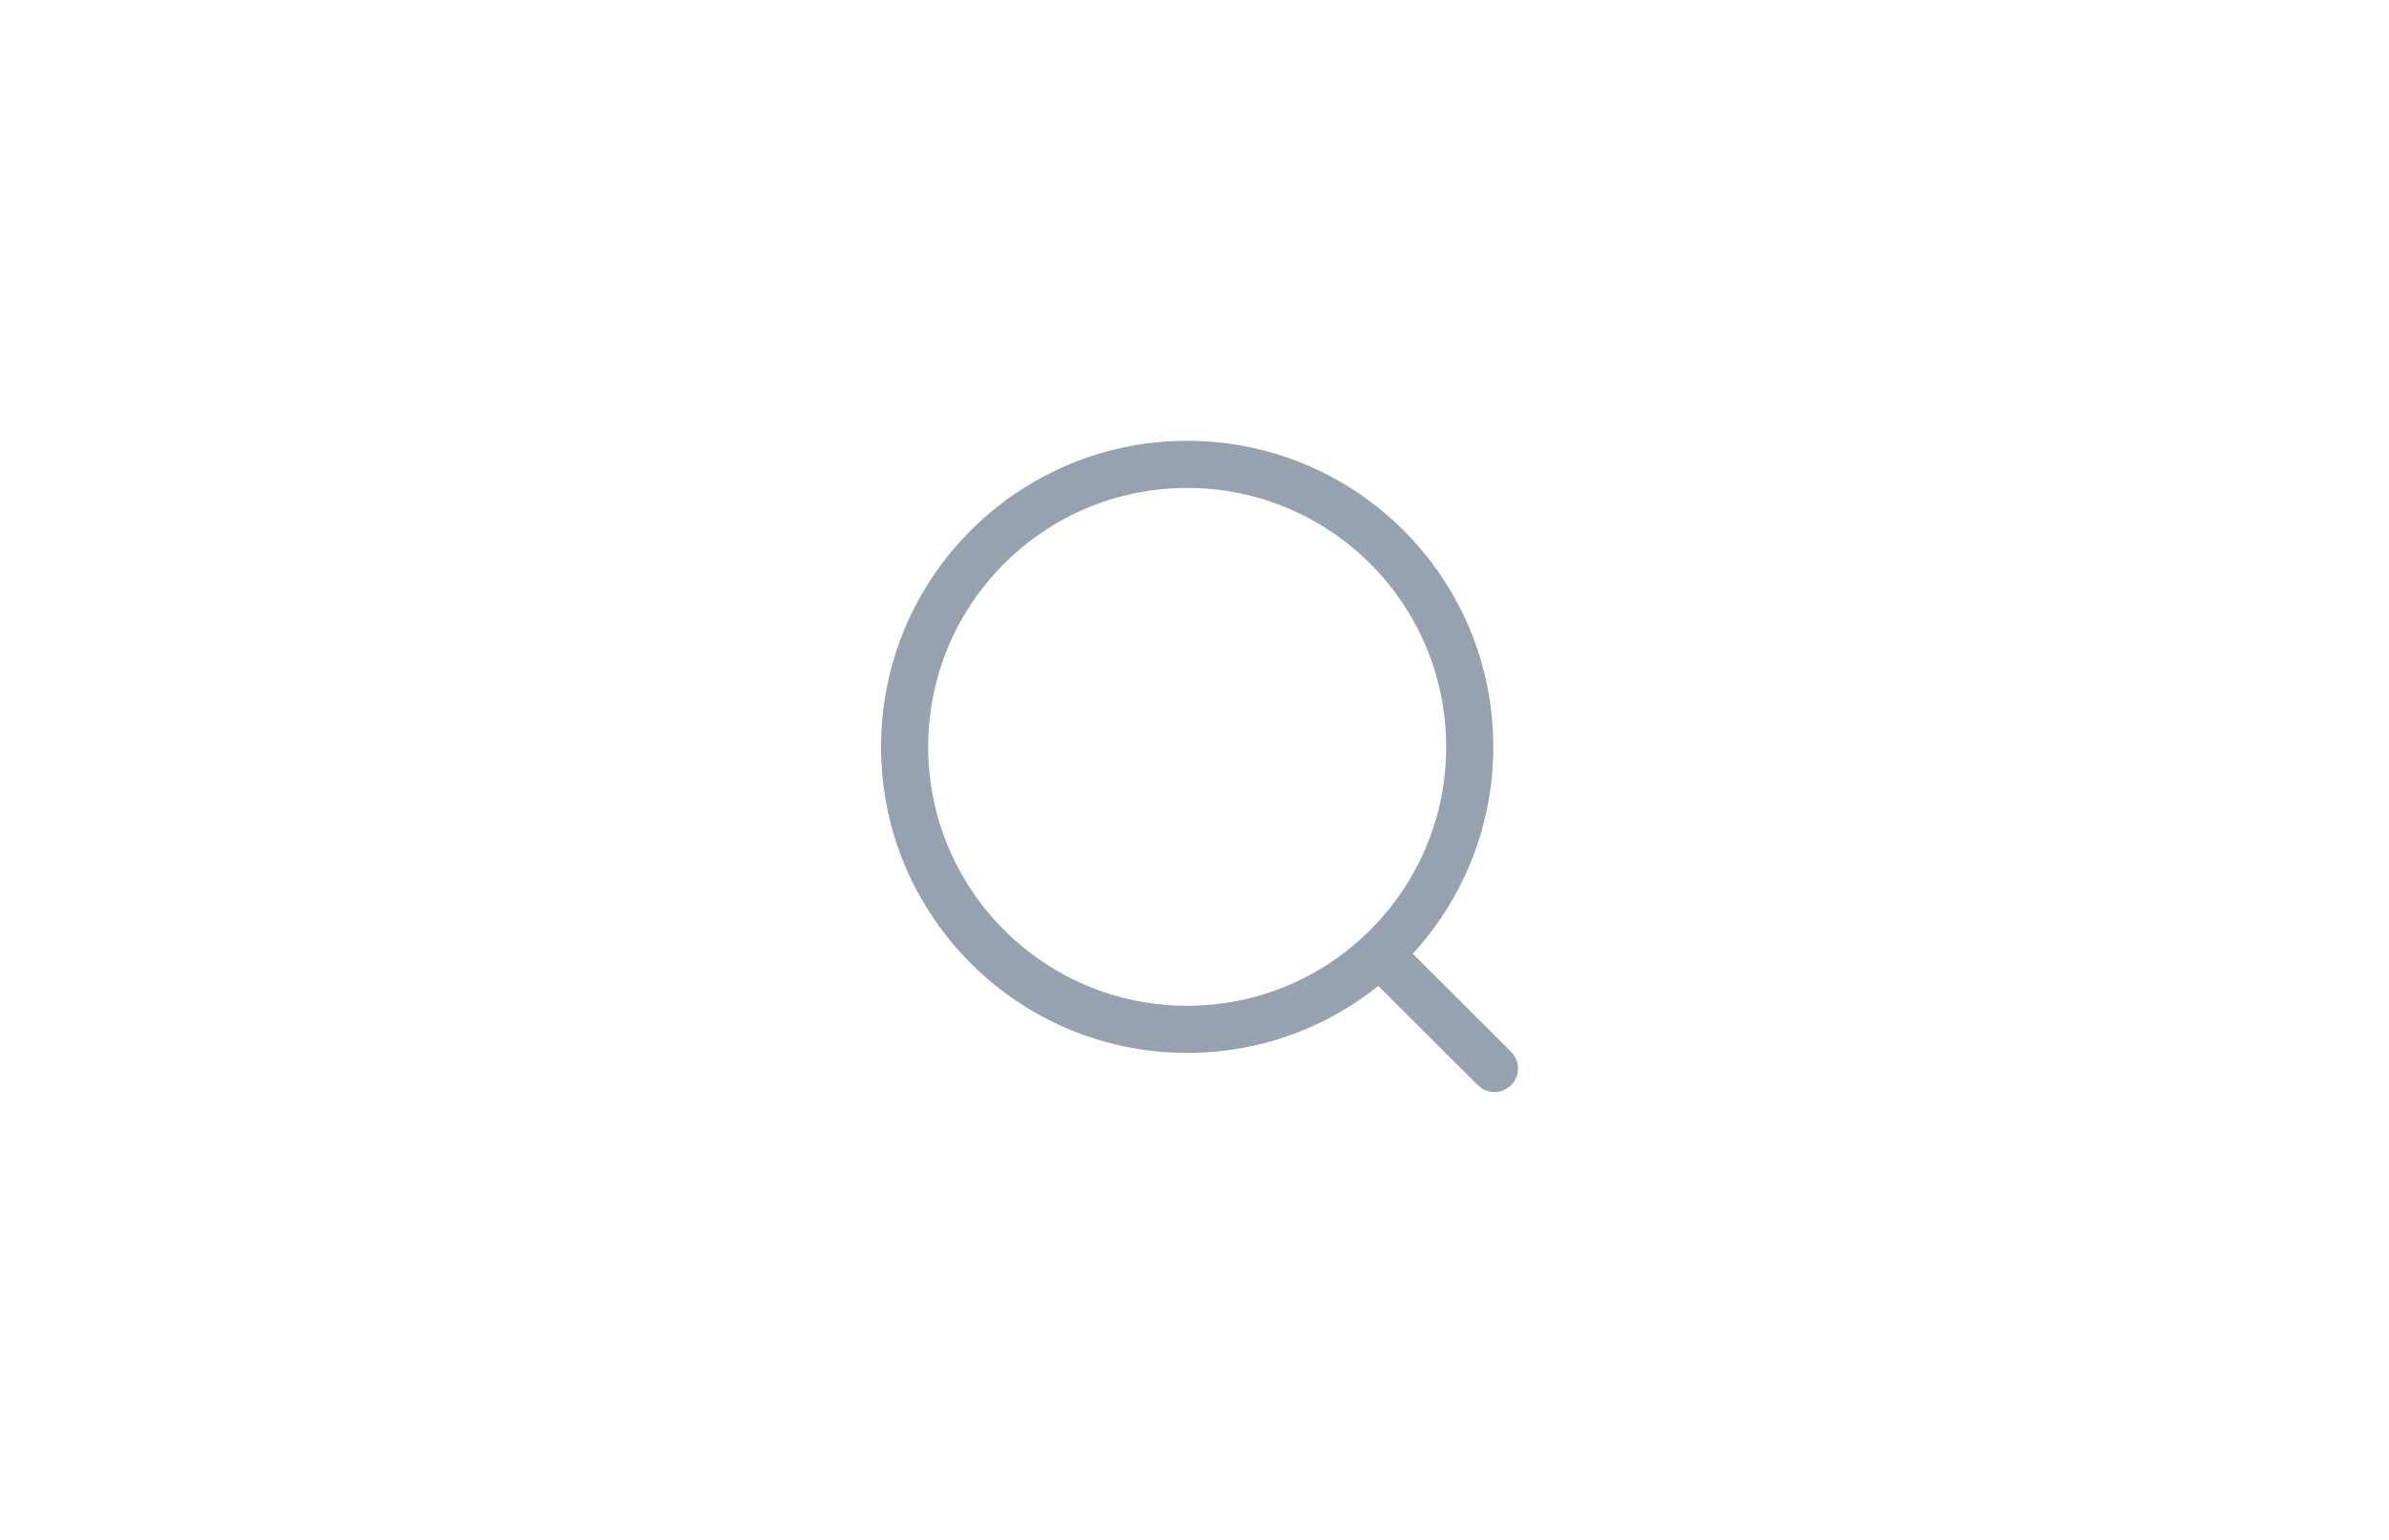 <svg width="76" height="49" viewBox="0 0 76 49" fill="none" xmlns="http://www.w3.org/2000/svg">
<circle cx="37.767" cy="23.766" r="8.989" stroke="#97A2B0" stroke-width="1.5" stroke-linecap="round" stroke-linejoin="round"/>
<path d="M44.018 30.485L47.542 34" stroke="#97A2B0" stroke-width="1.5" stroke-linecap="round" stroke-linejoin="round"/>
</svg>
